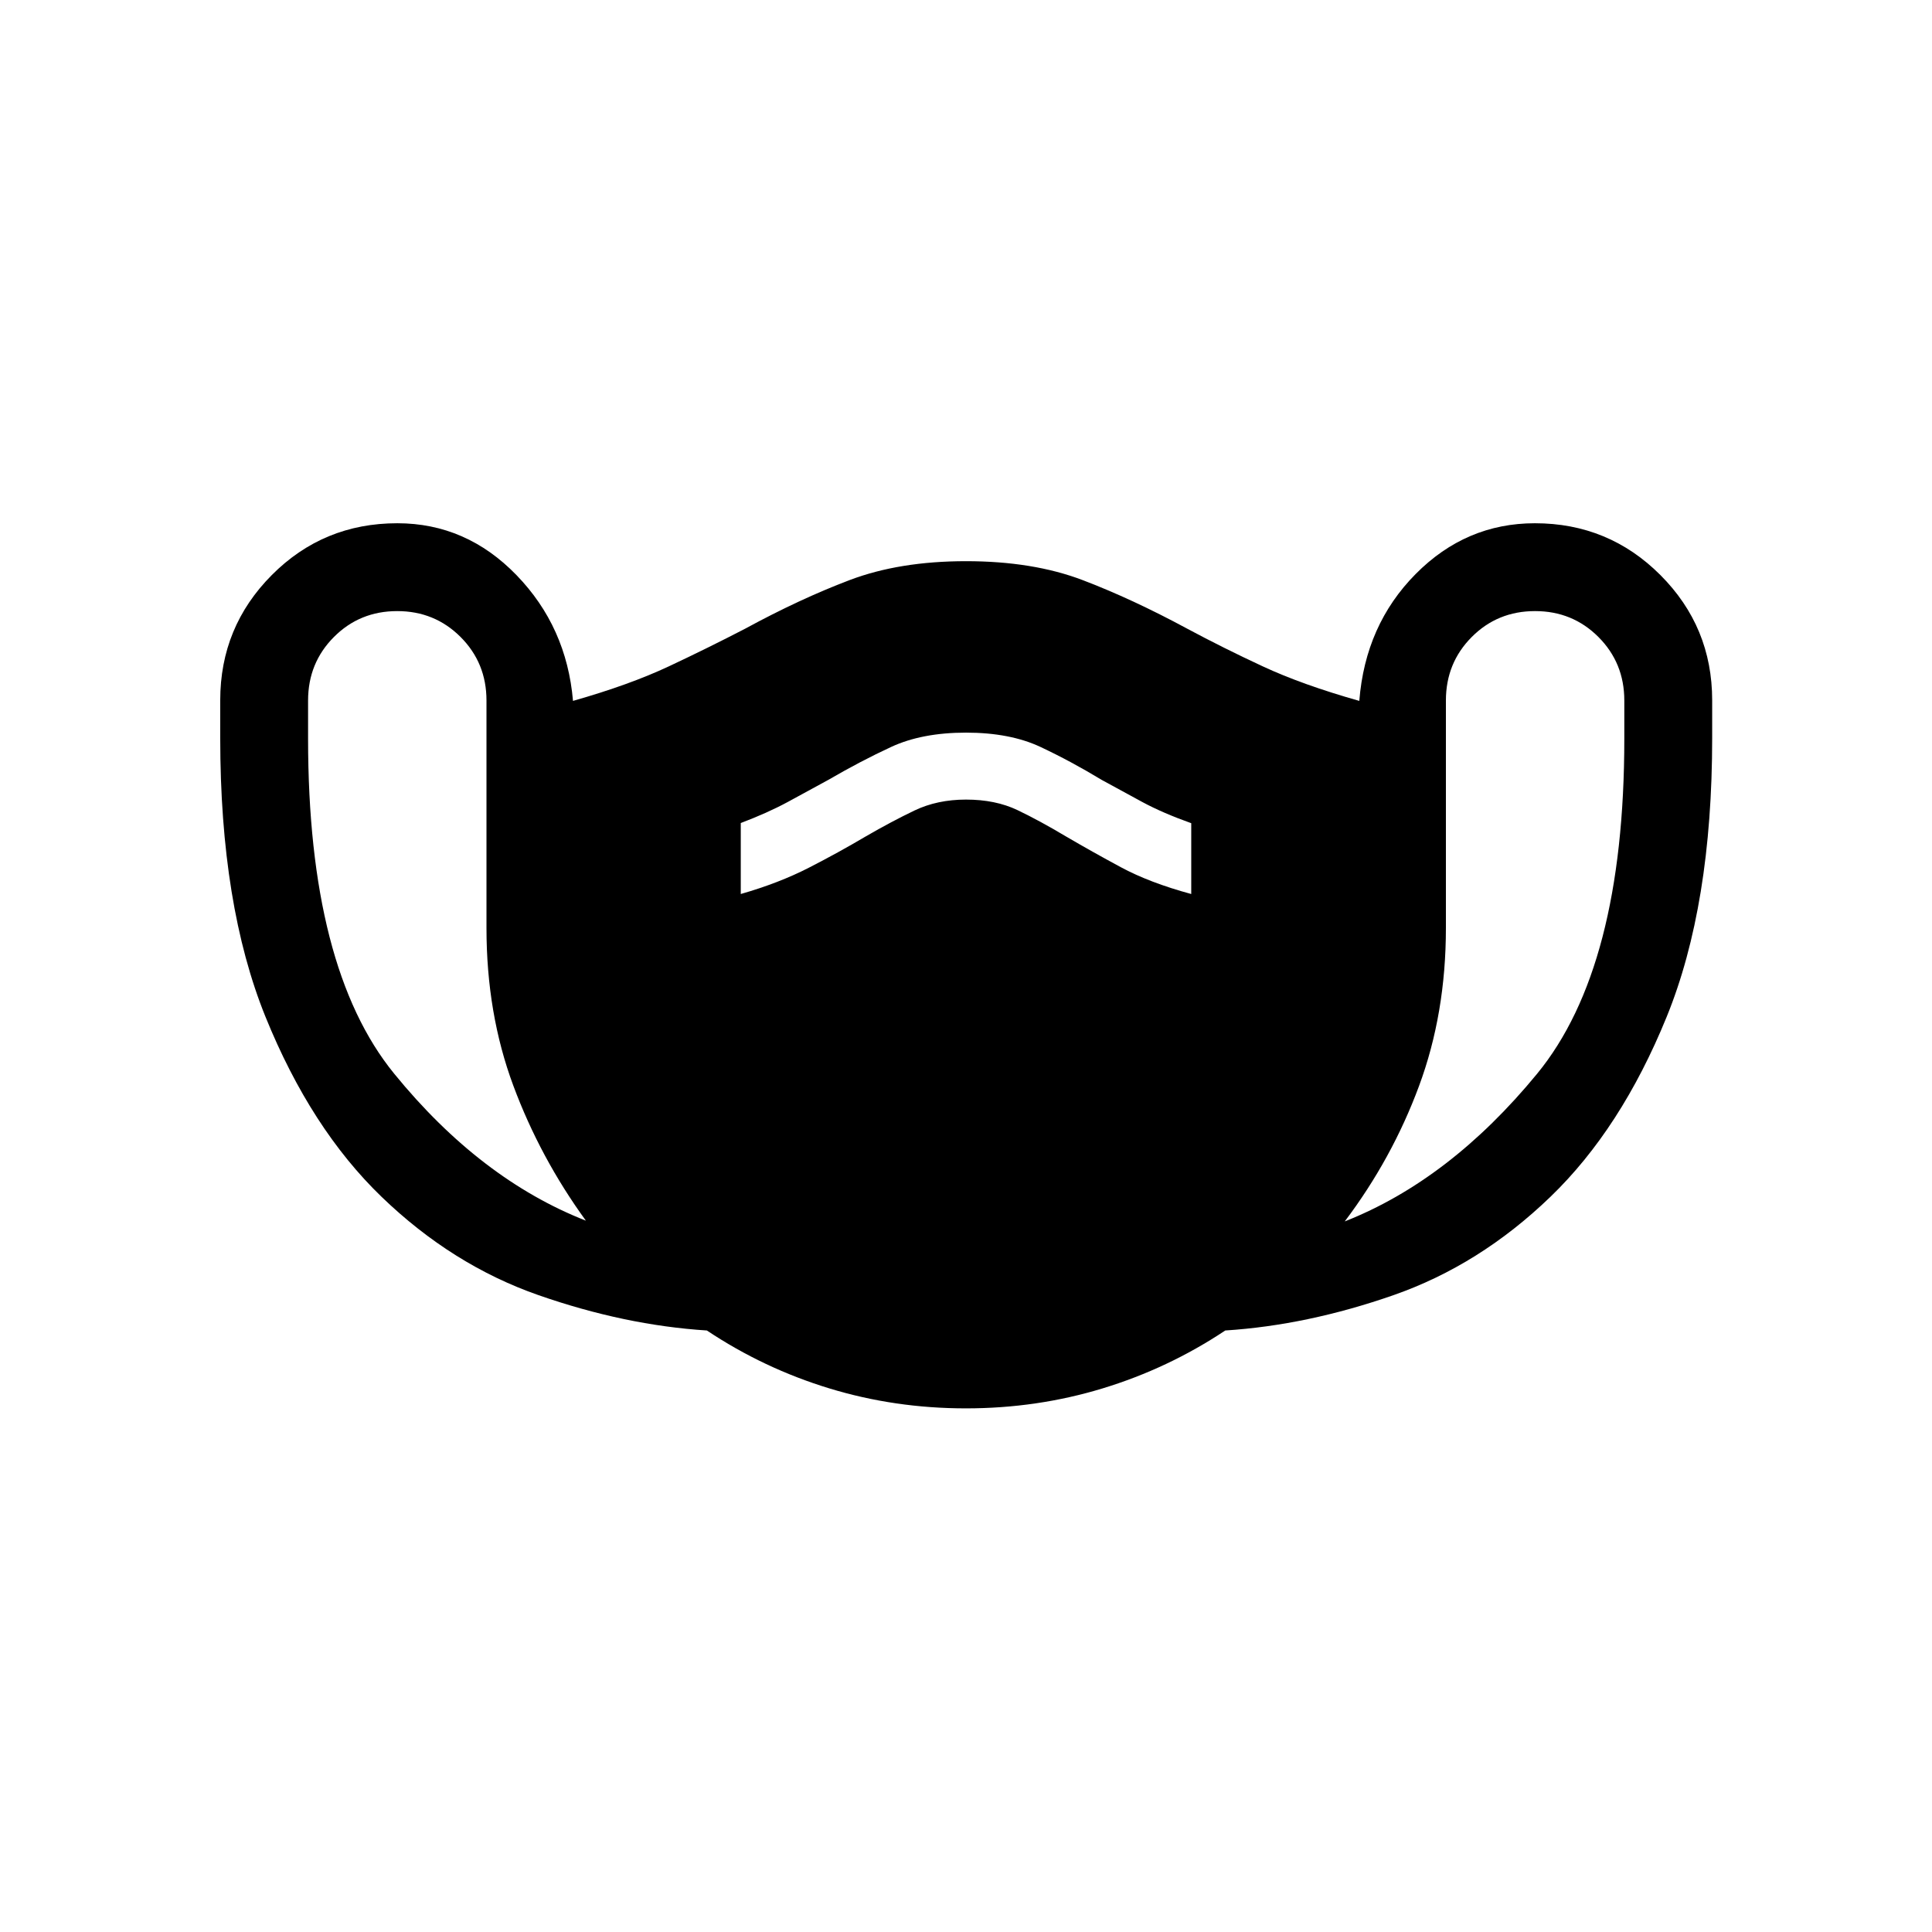<svg xmlns="http://www.w3.org/2000/svg" height="24" viewBox="0 -960 960 960" width="24"><path d="M479.96-260.19q-35.35 0-67.89-9.93-32.54-9.92-60.83-28.77-40.82-2.61-83.64-17.55-42.83-14.95-77.98-48.85-35.16-33.9-57.68-89.42-22.51-55.52-22.51-138.55v-18.76q0-36.47 25.61-62.22Q160.66-700 197.43-700q34.22 0 59.19 25.75 24.96 25.75 28.1 62.52 28.13-8 47.68-17.19 19.56-9.19 37.95-18.73 27-14.69 51.8-24.1 24.8-9.4 57.85-9.4 33.27 0 57.96 9.4 24.69 9.41 51.89 24.1 17.88 9.59 37.59 18.75 19.71 9.17 47.99 17.17 2.99-37.77 27.98-63.02Q728.4-700 762.69-700q36.65 0 62.37 25.76 25.71 25.75 25.71 62.22v18.76q0 83.03-22.62 138.55-22.61 55.52-57.77 89.42-35.15 33.9-77.98 48.85-42.82 14.94-83.57 17.55-28.33 18.85-60.93 28.77-32.59 9.93-67.94 9.93Zm-188.84-93.27q-22.73-31.27-36.06-67.1-13.33-35.82-13.33-78.29v-113.07q0-18.67-12.86-31.55-12.86-12.88-31.5-12.88t-31.46 12.88q-12.83 12.88-12.83 31.55v19q0 113.92 42.77 166.4 42.77 52.48 95.27 73.06Zm76.96-162.31q18.92-5.42 33.77-13.03 14.84-7.6 28.46-15.66 12.84-7.42 24.15-12.83 11.31-5.4 25.54-5.4 14.62 0 25.54 5.21t24.15 13.11q12.85 7.52 27.19 15.25 14.35 7.74 35.04 13.35v-35.19q-14.23-5.08-24.27-10.5t-20.27-11.04q-15.23-9.23-30.38-16.35-15.15-7.11-37-7.11t-37.19 7.11q-15.35 7.12-31.19 16.35-10.23 5.62-20.27 11.04-10.04 5.42-23.27 10.42v35.27Zm300.11 162.69q52.19-20.57 95.56-73.34 43.36-52.77 43.36-166.53v-18.97q0-18.67-12.85-31.55-12.86-12.88-31.5-12.88-18.65 0-31.47 12.88-12.83 12.88-12.83 31.55v113.07q0 42.47-13.37 78.52-13.36 36.06-36.9 67.25Z"/></svg>